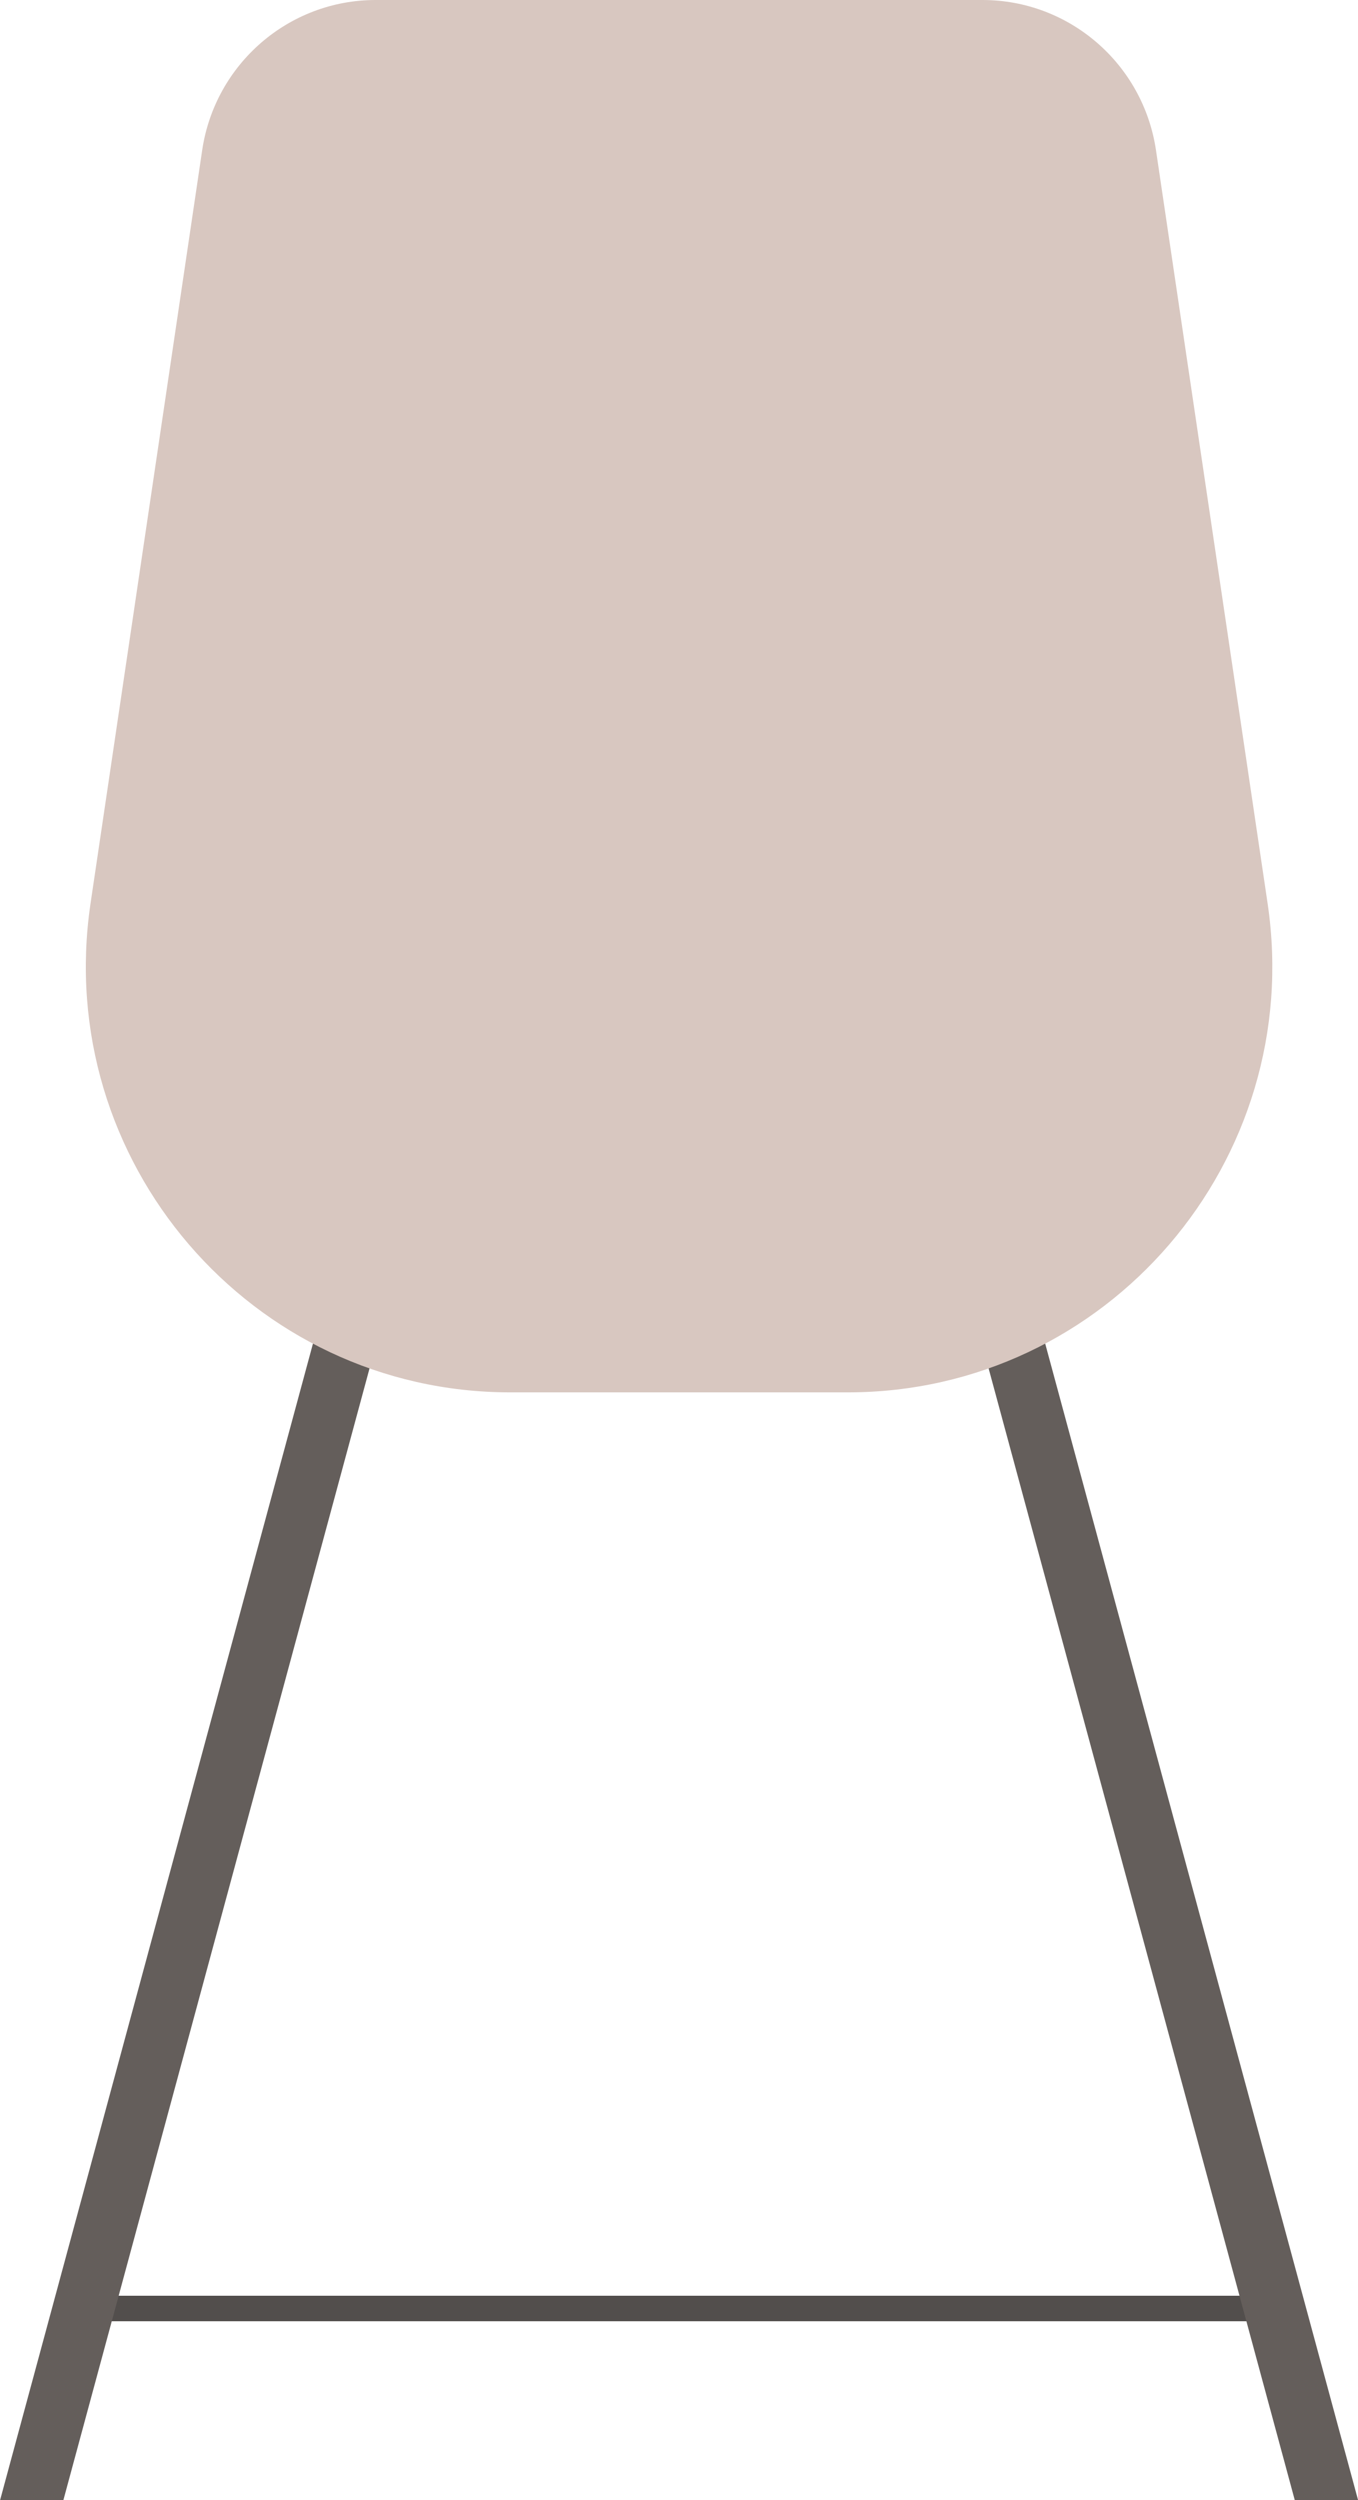 <?xml version="1.0" encoding="UTF-8" standalone="no"?><!-- Generator: Gravit.io --><svg xmlns="http://www.w3.org/2000/svg" xmlns:xlink="http://www.w3.org/1999/xlink" style="isolation:isolate" viewBox="0 0 189.3 348.5" width="189.3pt" height="348.5pt"><defs><clipPath id="_clipPath_80URPwypj5Zg6qRTuhlX4hiFO81q2jcx"><rect width="189.3" height="348.5"/></clipPath></defs><g clip-path="url(#_clipPath_80URPwypj5Zg6qRTuhlX4hiFO81q2jcx)"><g><path d=" M 177.558 323.548 L 11.59 323.548 L 11.59 319.994 L 177.558 319.994 L 177.558 323.548 Z " fill="rgb(82,78,76)"/><path d=" M 57.522 135.913 L 0 348.526 L 8.823 348.526 L 66.345 135.913 L 57.522 135.913 Z " fill="rgb(100,94,91)"/><path d=" M 131.799 135.913 L 189.323 348.526 L 180.499 348.526 L 122.976 135.913 L 131.799 135.913 Z " fill="rgb(100,94,91)"/><path d=" M 118.182 194.076 L 71.139 194.076 C 34.996 194.076 7.301 161.818 12.621 125.92 L 28.183 20.938 C 29.966 8.907 40.252 0 52.366 0 L 136.957 0 C 149.069 0 159.357 8.907 161.14 20.938 L 176.699 125.92 C 182.022 161.818 154.325 194.076 118.182 194.076 Z " fill="rgb(216,199,192)"/></g></g></svg>
